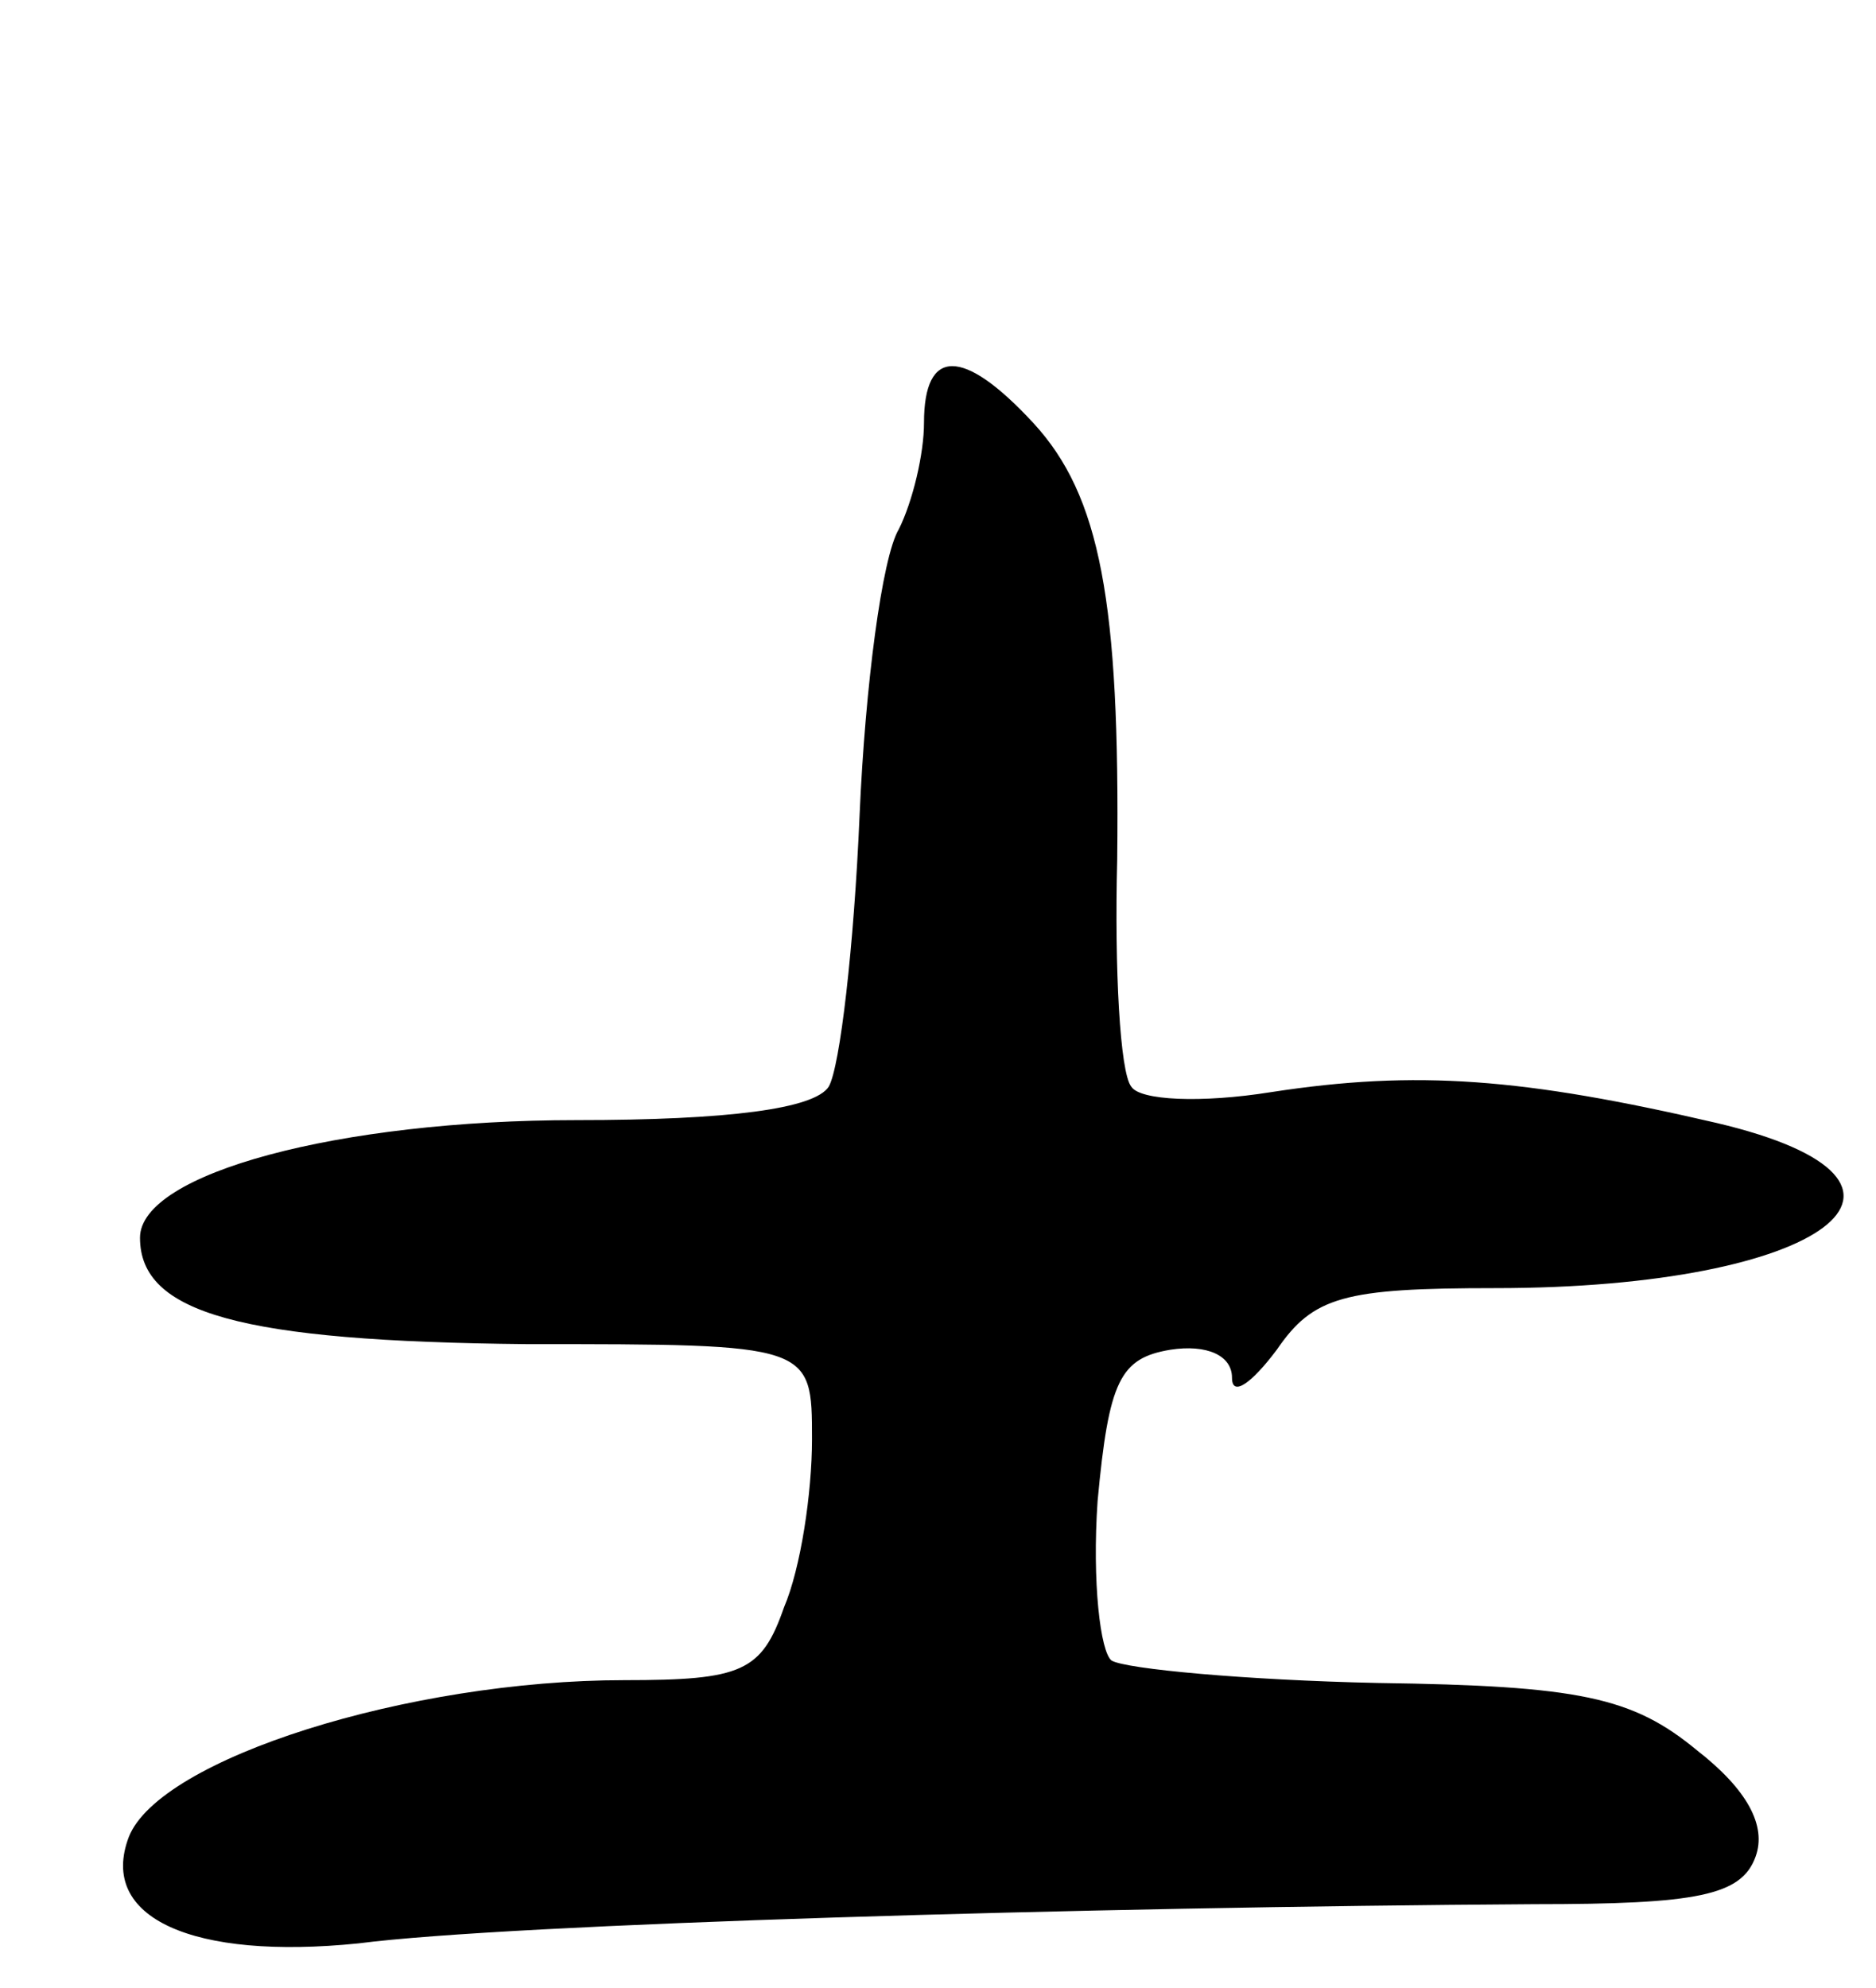 <svg version="1.0" xmlns="http://www.w3.org/2000/svg"
 width="67pt" height="71pt" viewBox="0 0 67 71"
 preserveAspectRatio="xMidYMid meet">
<g transform="translate(0,71) scale(0.1,-0.1)"
fill="#000000" stroke="none">
<path d="M330 559 c0 -11 -4 -28 -9 -38 -6 -10 -12 -56 -14 -102 -2 -47 -7
-90 -11 -97 -5 -8 -36 -12 -90 -12 -85 0 -156 -19 -156 -42 0 -27 36 -37 138
-38 102 0 102 0 102 -34 0 -19 -4 -46 -10 -60 -8 -23 -15 -26 -57 -26 -77 0
-166 -28 -177 -56 -11 -29 23 -44 82 -38 54 7 260 13 420 14 58 0 74 3 79 17
4 11 -3 24 -21 38 -23 19 -42 23 -114 24 -47 1 -90 5 -95 8 -4 3 -7 28 -5 57
4 43 8 51 26 54 13 2 22 -2 22 -10 0 -7 7 -2 16 10 13 19 24 22 78 22 118 0
168 38 79 59 -69 16 -107 19 -159 11 -25 -4 -47 -3 -50 2 -4 5 -6 42 -5 81 1
92 -6 130 -30 156 -25 27 -39 27 -39 0z"/>
</g>
</svg>
